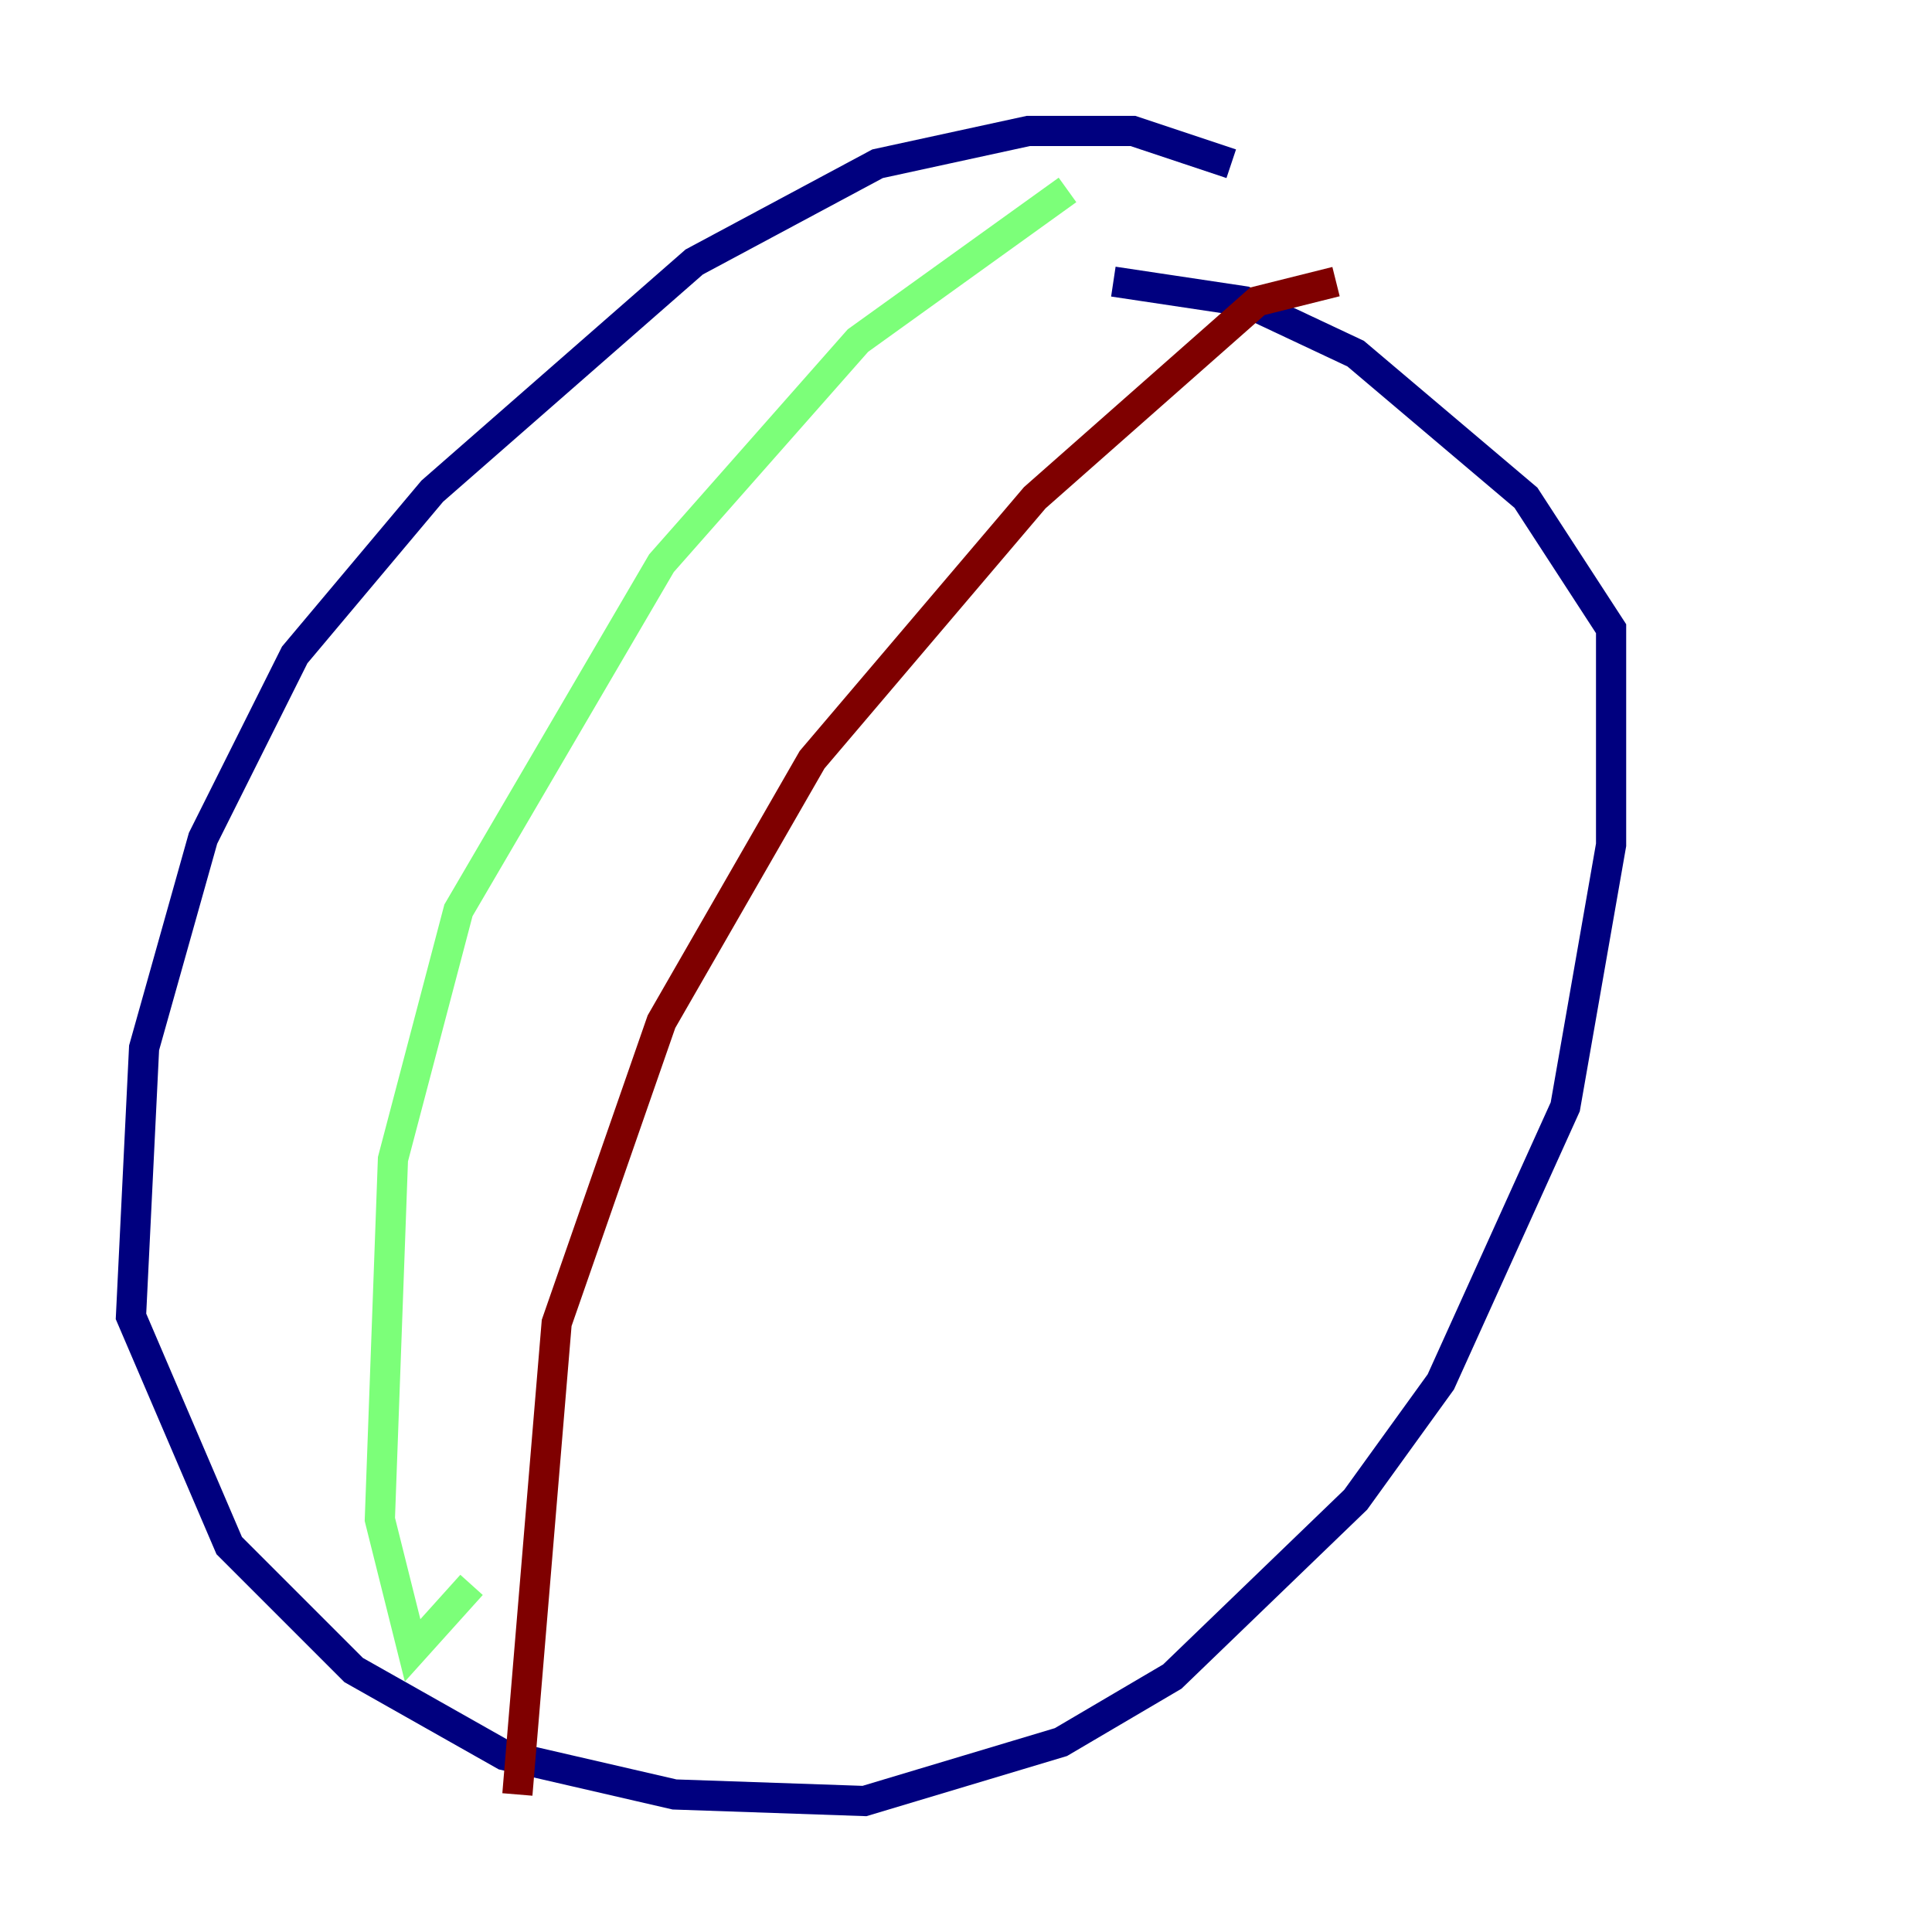 <?xml version="1.0" encoding="utf-8" ?>
<svg baseProfile="tiny" height="128" version="1.2" viewBox="0,0,128,128" width="128" xmlns="http://www.w3.org/2000/svg" xmlns:ev="http://www.w3.org/2001/xml-events" xmlns:xlink="http://www.w3.org/1999/xlink"><defs /><polyline fill="none" points="81.573,10.848 75.064,8.678 68.122,8.678 58.142,10.848 45.993,17.356 28.637,32.542 19.525,43.39 13.451,55.539 9.546,69.424 8.678,87.214 15.186,102.4 23.43,110.644 33.41,116.285 44.691,118.888 57.275,119.322 70.291,115.417 77.668,111.078 89.817,99.363 95.458,91.552 103.702,73.329 106.739,55.973 106.739,41.654 101.098,32.976 89.817,23.43 82.441,19.959 73.763,18.658" stroke="#00007f" stroke-width="2" /><polyline fill="none" points="70.725,12.583 56.841,22.563 43.824,37.315 30.373,60.312 26.034,76.8 25.166,100.664 27.336,109.342 31.241,105.003" stroke="#7cff79" stroke-width="2" /><polyline fill="none" points="88.515,18.658 83.308,19.959 68.556,32.976 53.803,50.332 43.824,67.688 36.881,87.647 34.278,118.888" stroke="#7f0000" stroke-width="2" /></svg>
